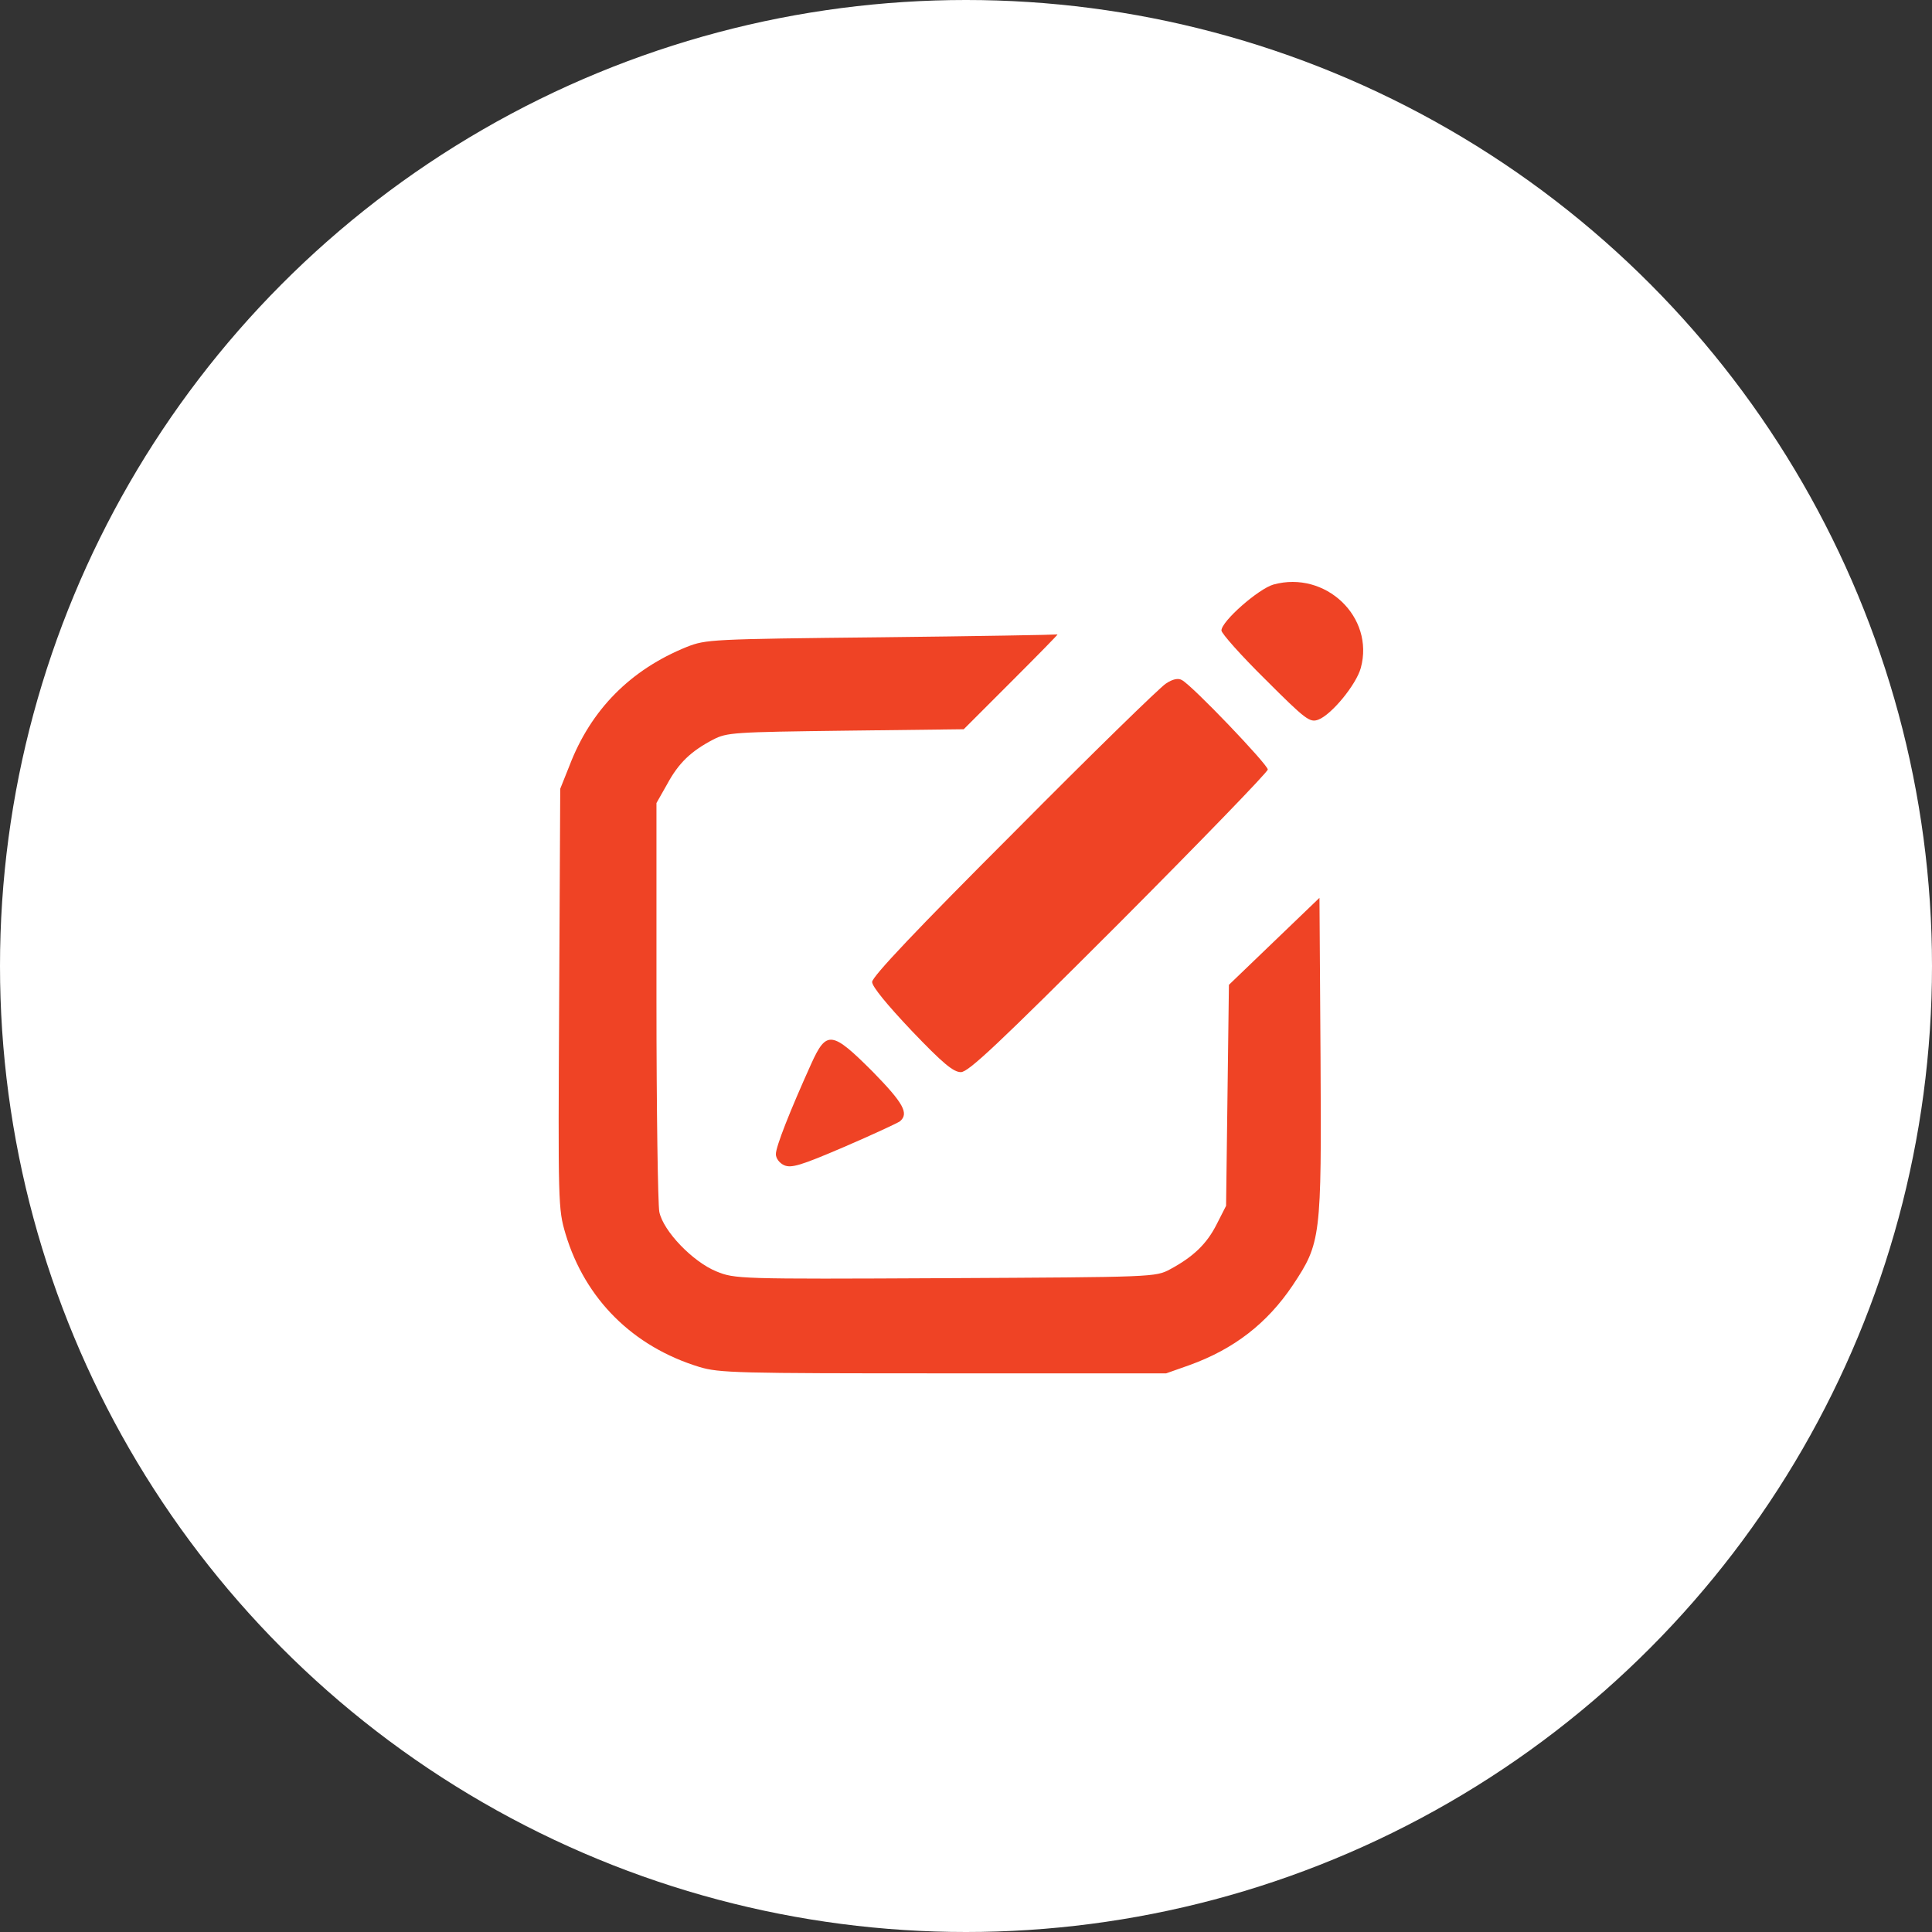 <svg width="83" height="83" viewBox="0 0 83 83" fill="none" xmlns="http://www.w3.org/2000/svg">
<rect x="0" y="0" width="83" height="83" fill="#333333" stroke="none"/>
<circle cx="41.5" cy="41.5" r="41.5" fill="white"/>
<path d="M54.709 25.112C54.066 25.296 52.474 26.689 52.474 27.087C52.474 27.21 53.316 28.159 54.357 29.185C56.103 30.931 56.271 31.053 56.639 30.916C57.206 30.701 58.262 29.415 58.461 28.695C59.058 26.505 56.945 24.499 54.709 25.112Z" fill="#EF4325"/>
<path d="M37.85 27.378C30.515 27.455 30.331 27.47 29.504 27.792C27.084 28.772 25.385 30.487 24.466 32.891L24.068 33.886L24.022 42.906C23.976 51.757 23.976 51.925 24.297 53.013C25.14 55.815 27.192 57.852 30.04 58.724C30.897 58.985 31.678 59 40.529 59H50.1L51.096 58.648C53.01 57.959 54.434 56.856 55.536 55.218C56.746 53.395 56.777 53.196 56.731 45.417L56.685 38.572L54.74 40.44L52.795 42.309L52.734 47.056L52.673 51.803L52.275 52.584C51.846 53.441 51.264 53.993 50.269 54.529C49.641 54.865 49.58 54.865 40.606 54.911C31.678 54.957 31.571 54.942 30.775 54.62C29.764 54.207 28.493 52.89 28.325 52.063C28.264 51.757 28.202 47.668 28.202 42.998V34.499L28.662 33.687C29.152 32.784 29.672 32.278 30.637 31.773C31.234 31.467 31.495 31.451 36.334 31.39L41.402 31.329L43.454 29.277C44.587 28.144 45.476 27.24 45.43 27.256C45.384 27.271 41.984 27.332 37.85 27.378Z" fill="#EF4325"/>
<path d="M50.085 29.369C49.84 29.522 46.9 32.386 43.562 35.755C39.412 39.904 37.467 41.956 37.467 42.186C37.467 42.385 38.11 43.166 39.167 44.284C40.499 45.678 40.958 46.06 41.28 46.06C41.601 46.06 42.842 44.897 48.079 39.659C51.586 36.137 54.465 33.167 54.465 33.059C54.465 32.845 51.218 29.445 50.774 29.216C50.621 29.124 50.376 29.17 50.085 29.369Z" fill="#EF4325"/>
<path d="M34.848 45.708C33.929 47.745 33.332 49.261 33.332 49.582C33.332 49.766 33.485 49.965 33.684 50.057C33.991 50.195 34.404 50.072 36.257 49.276C37.467 48.755 38.554 48.25 38.661 48.173C39.059 47.837 38.814 47.392 37.497 46.045C35.736 44.284 35.507 44.253 34.848 45.708Z" fill="#EF4325"/>
</svg>
